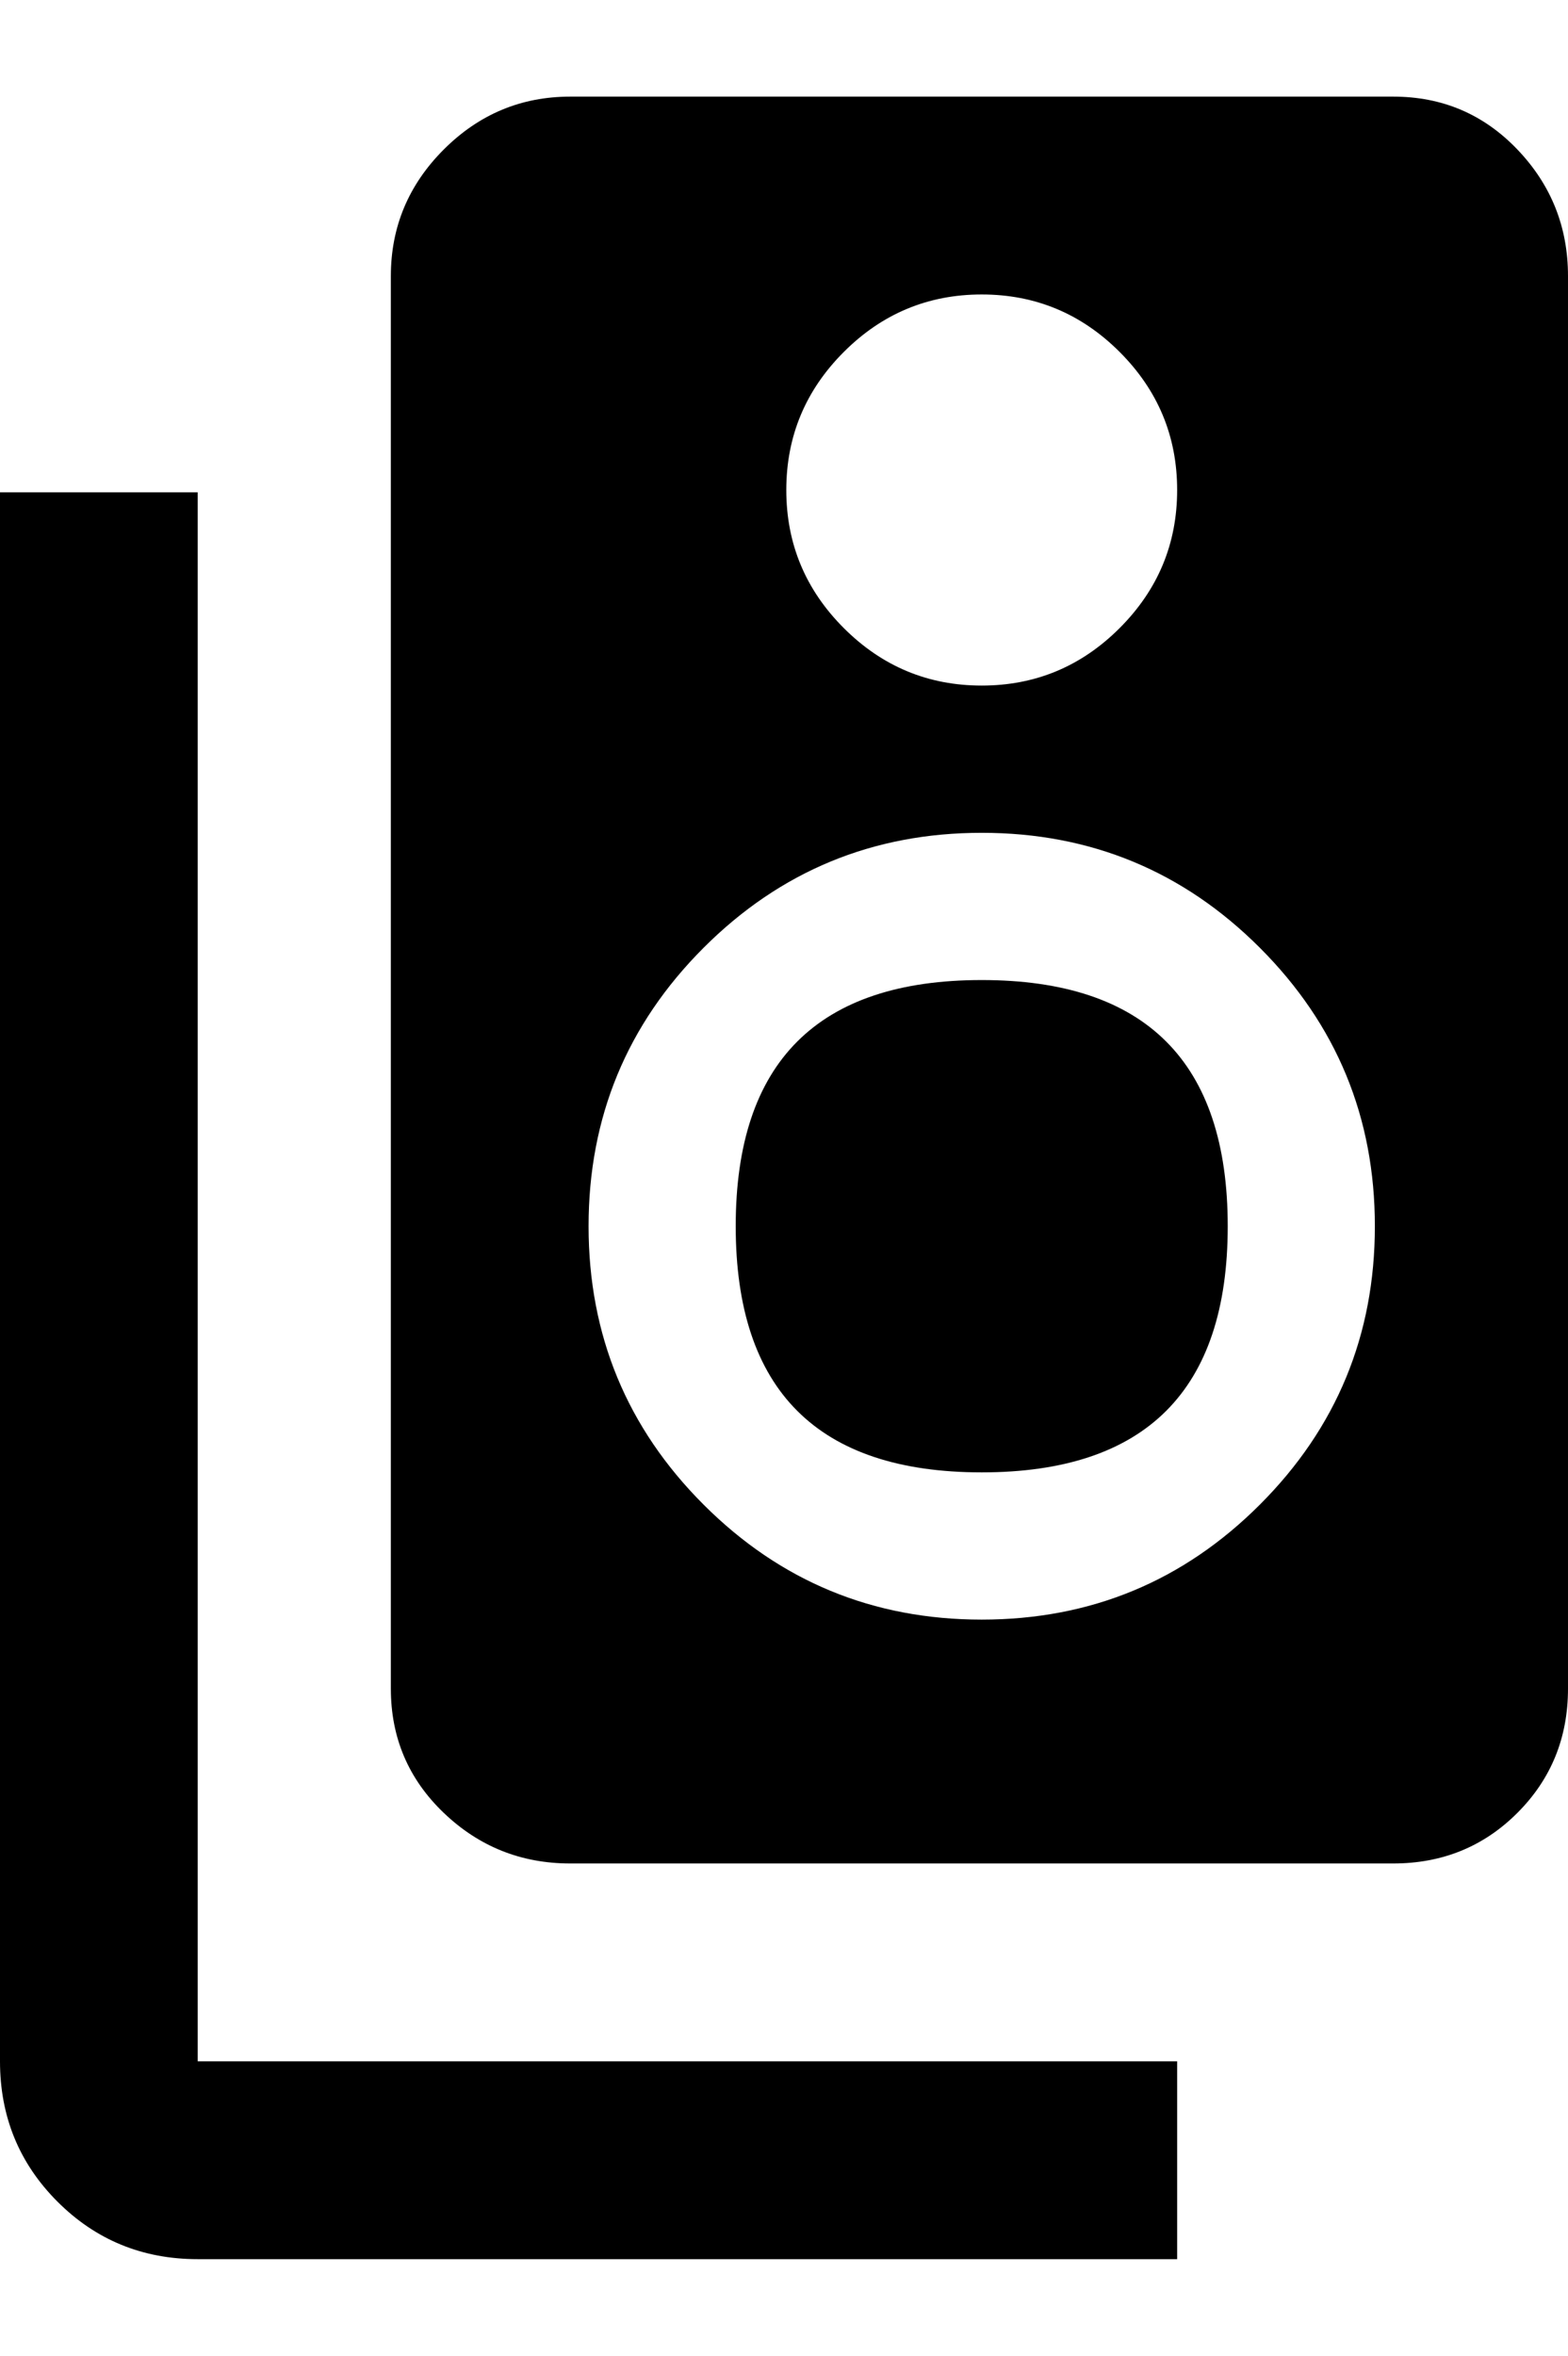 <svg xmlns="http://www.w3.org/2000/svg" viewBox="0 0 341 512"><path d="M303 21q16 0 27 11.5t11 27.5v307q0 16-11 27t-27 11h-179q-16 0-27.5-11t-11.5-27v-307q0-16 11.5-27.5t27.5-11.5h179zm-89.5 43q-17.5 0-30 12.5t-12.5 30 12.5 30 30 12.5 30-12.5 12.5-30-12.5-30-30-12.5zm0 288q35.5 0 60.5-25t25-60.5-25-60.5-60.5-25-60.5 25-25 60.5 25 60.5 60.5 25zm-53.5-85.5q0-53.5 53.5-53.5t53.5 53.5-53.5 53.5-53.5-53.5zm-117-159.5v341h213v43h-213q-18 0-30.5-12.5t-12.5-30.5v-341h43z"/></svg>